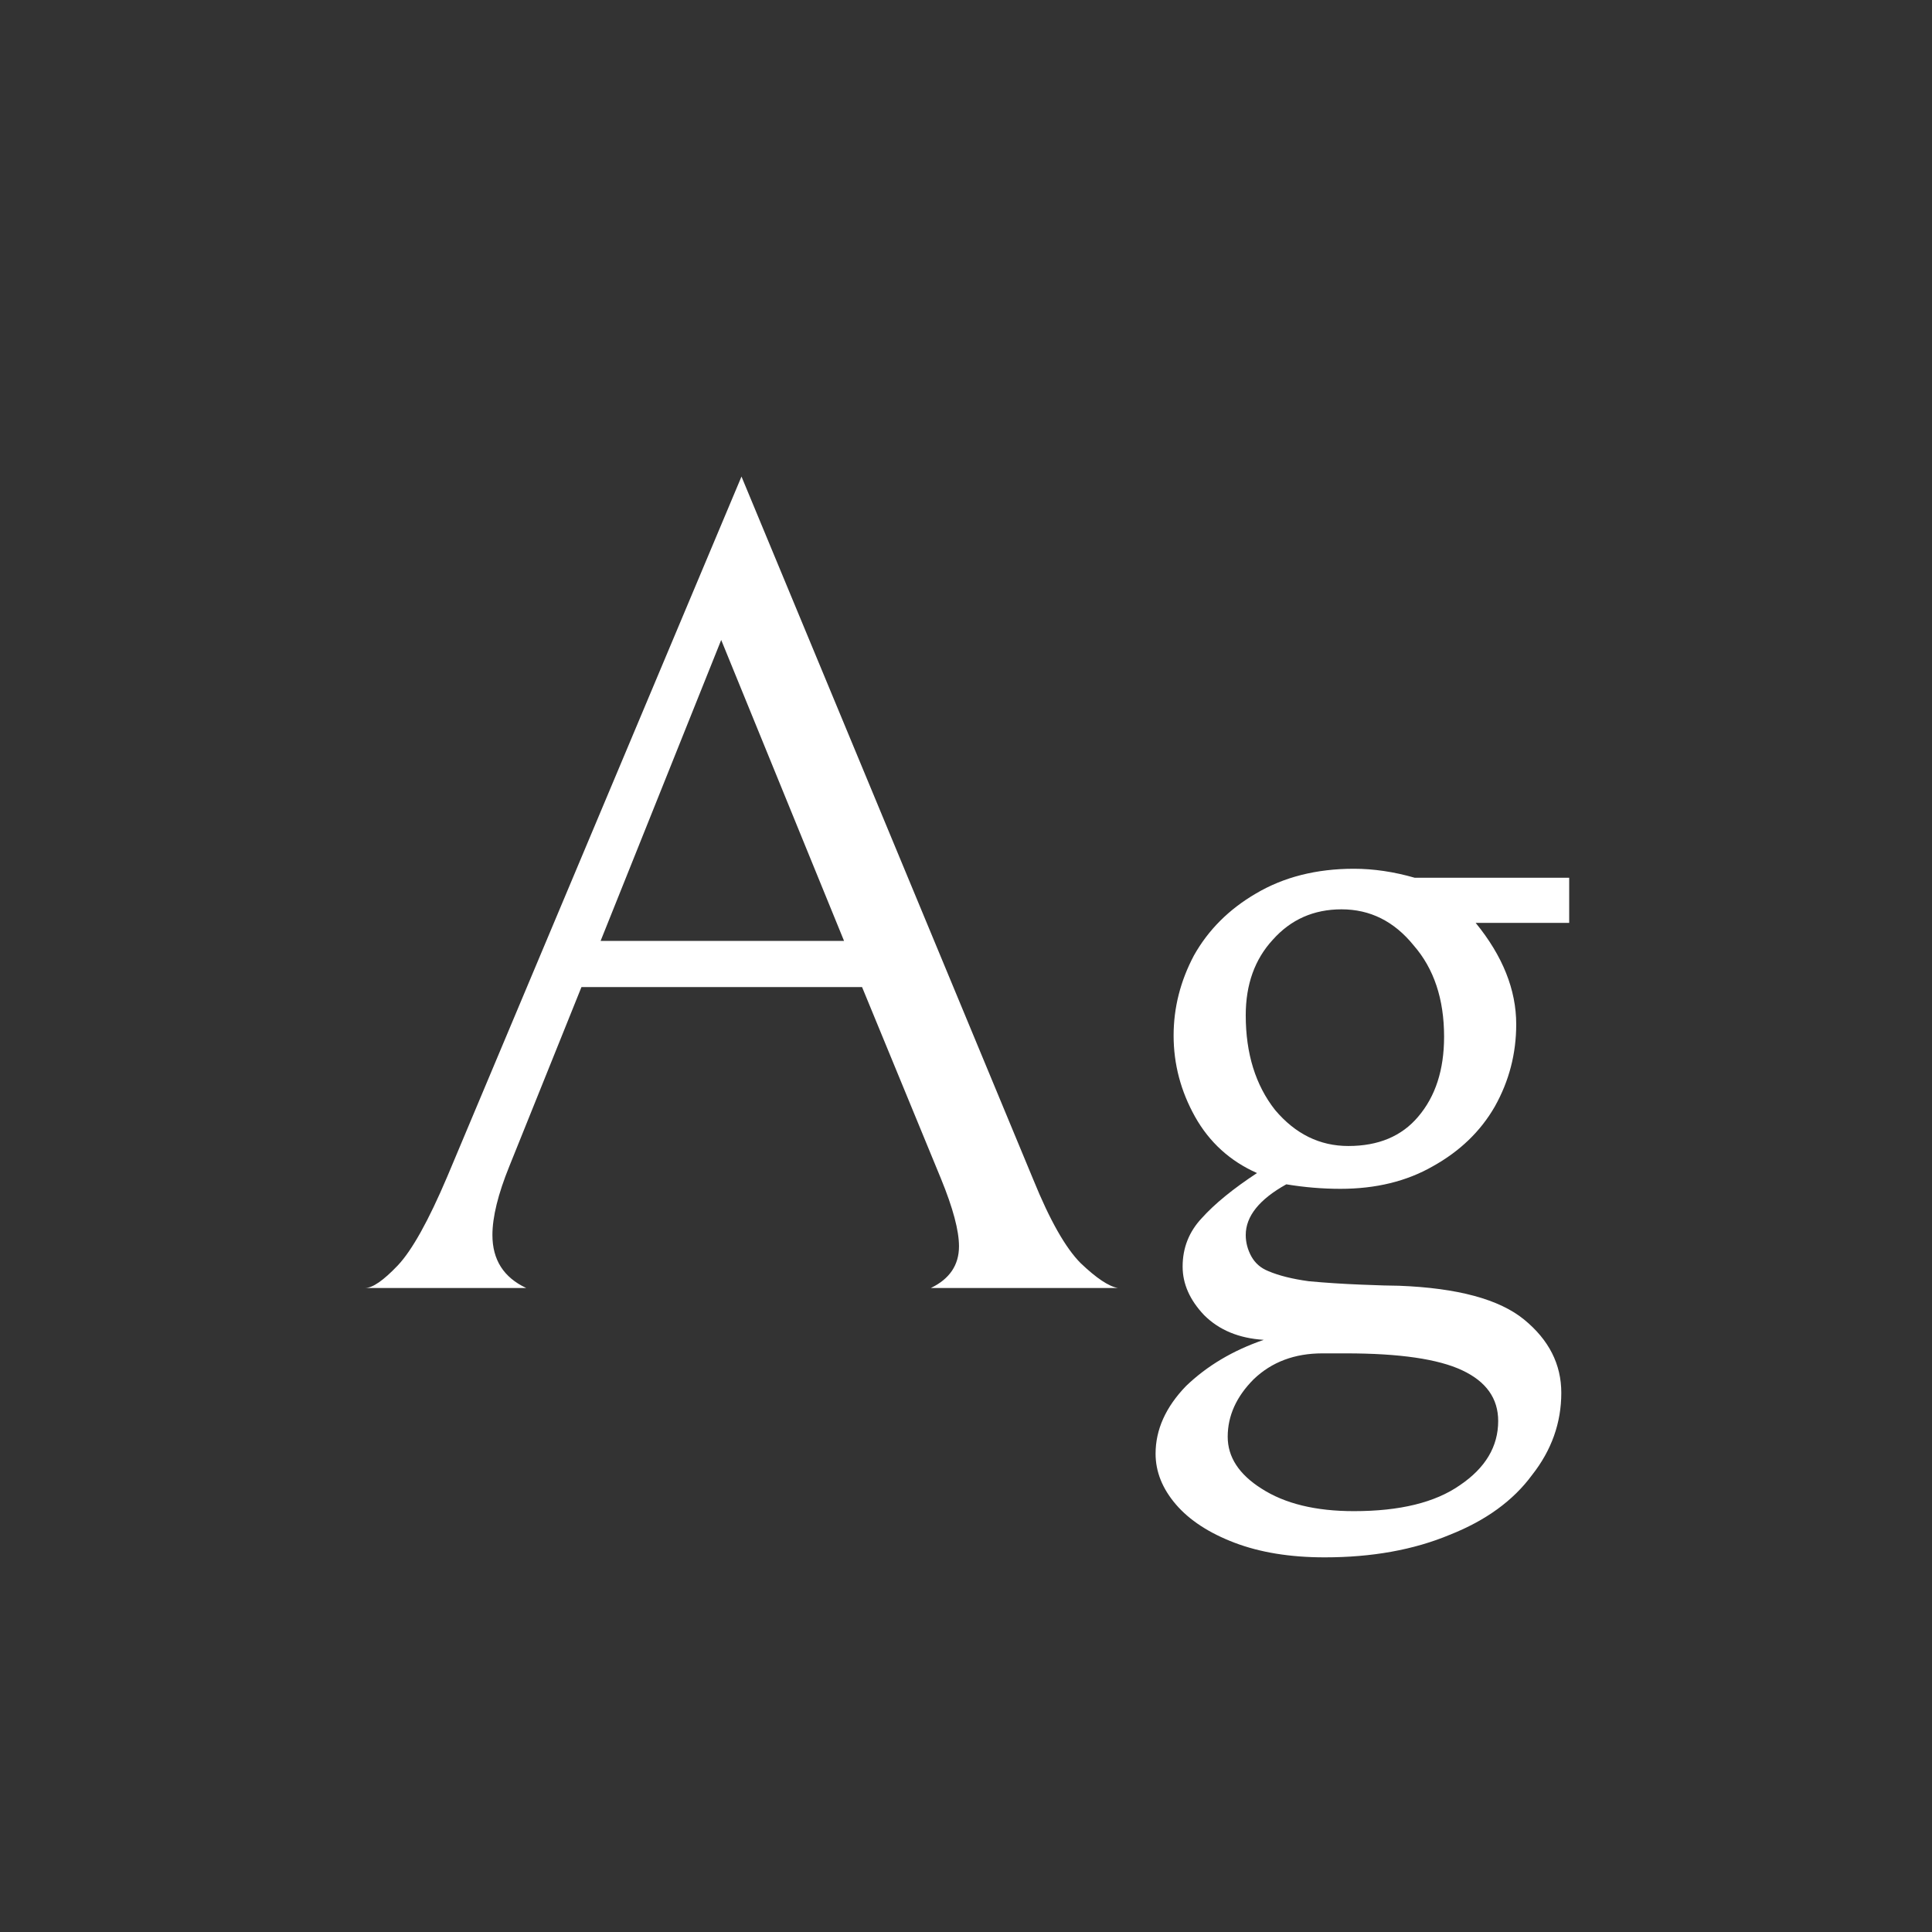 <svg width="24" height="24" viewBox="0 0 24 24" fill="none" xmlns="http://www.w3.org/2000/svg">
<rect x="0" y="0" width="24" height="24" fill="#333333" stroke="none"/>
<path d="M7.223 12.262L6.327 14.488C6.187 14.833 6.117 15.118 6.117 15.342C6.117 15.65 6.257 15.869 6.537 16H4.535C4.628 16 4.763 15.907 4.941 15.72C5.118 15.533 5.323 15.165 5.557 14.614L9.211 5.92L12.837 14.656C13.042 15.16 13.238 15.505 13.425 15.692C13.621 15.879 13.775 15.981 13.887 16H11.563C11.796 15.888 11.913 15.715 11.913 15.482C11.913 15.286 11.838 15.006 11.689 14.642L10.709 12.262H7.223ZM10.485 11.688L8.959 7.95L7.461 11.688H10.485ZM19.493 10.904V11.464H18.331C18.667 11.875 18.835 12.295 18.835 12.724C18.835 13.088 18.747 13.429 18.569 13.746C18.392 14.054 18.135 14.301 17.799 14.488C17.473 14.675 17.09 14.768 16.651 14.768C16.427 14.768 16.203 14.749 15.979 14.712C15.643 14.899 15.475 15.109 15.475 15.342C15.475 15.435 15.499 15.524 15.545 15.608C15.592 15.692 15.662 15.753 15.755 15.79C15.886 15.846 16.054 15.888 16.259 15.916C16.465 15.935 16.679 15.949 16.903 15.958C17.127 15.967 17.286 15.972 17.379 15.972C18.107 16 18.625 16.14 18.933 16.392C19.241 16.644 19.395 16.947 19.395 17.302C19.395 17.675 19.274 18.016 19.031 18.324C18.798 18.641 18.457 18.889 18.009 19.066C17.561 19.253 17.043 19.346 16.455 19.346C16.026 19.346 15.653 19.285 15.335 19.164C15.018 19.043 14.775 18.884 14.607 18.688C14.439 18.492 14.355 18.282 14.355 18.058C14.355 17.759 14.481 17.479 14.733 17.218C14.995 16.966 15.317 16.775 15.699 16.644C15.391 16.625 15.144 16.523 14.957 16.336C14.78 16.149 14.691 15.949 14.691 15.734C14.691 15.501 14.771 15.3 14.929 15.132C15.088 14.955 15.317 14.768 15.615 14.572C15.279 14.423 15.023 14.189 14.845 13.872C14.668 13.555 14.579 13.219 14.579 12.864C14.579 12.519 14.663 12.187 14.831 11.87C15.009 11.553 15.265 11.296 15.601 11.1C15.947 10.895 16.353 10.792 16.819 10.792C17.062 10.792 17.314 10.829 17.575 10.904H19.493ZM16.665 11.296C16.32 11.296 16.035 11.422 15.811 11.674C15.587 11.917 15.475 12.229 15.475 12.612C15.475 13.088 15.597 13.48 15.839 13.788C16.091 14.087 16.395 14.236 16.749 14.236C17.123 14.236 17.412 14.115 17.617 13.872C17.832 13.62 17.939 13.289 17.939 12.878C17.939 12.411 17.813 12.033 17.561 11.744C17.319 11.445 17.02 11.296 16.665 11.296ZM16.427 16.812C16.082 16.812 15.797 16.919 15.573 17.134C15.359 17.349 15.251 17.587 15.251 17.848C15.251 18.1 15.391 18.315 15.671 18.492C15.961 18.679 16.343 18.772 16.819 18.772C17.389 18.772 17.827 18.665 18.135 18.45C18.453 18.235 18.611 17.969 18.611 17.652C18.611 17.372 18.462 17.162 18.163 17.022C17.865 16.882 17.384 16.812 16.721 16.812H16.427Z" fill="white"/>
</svg>
